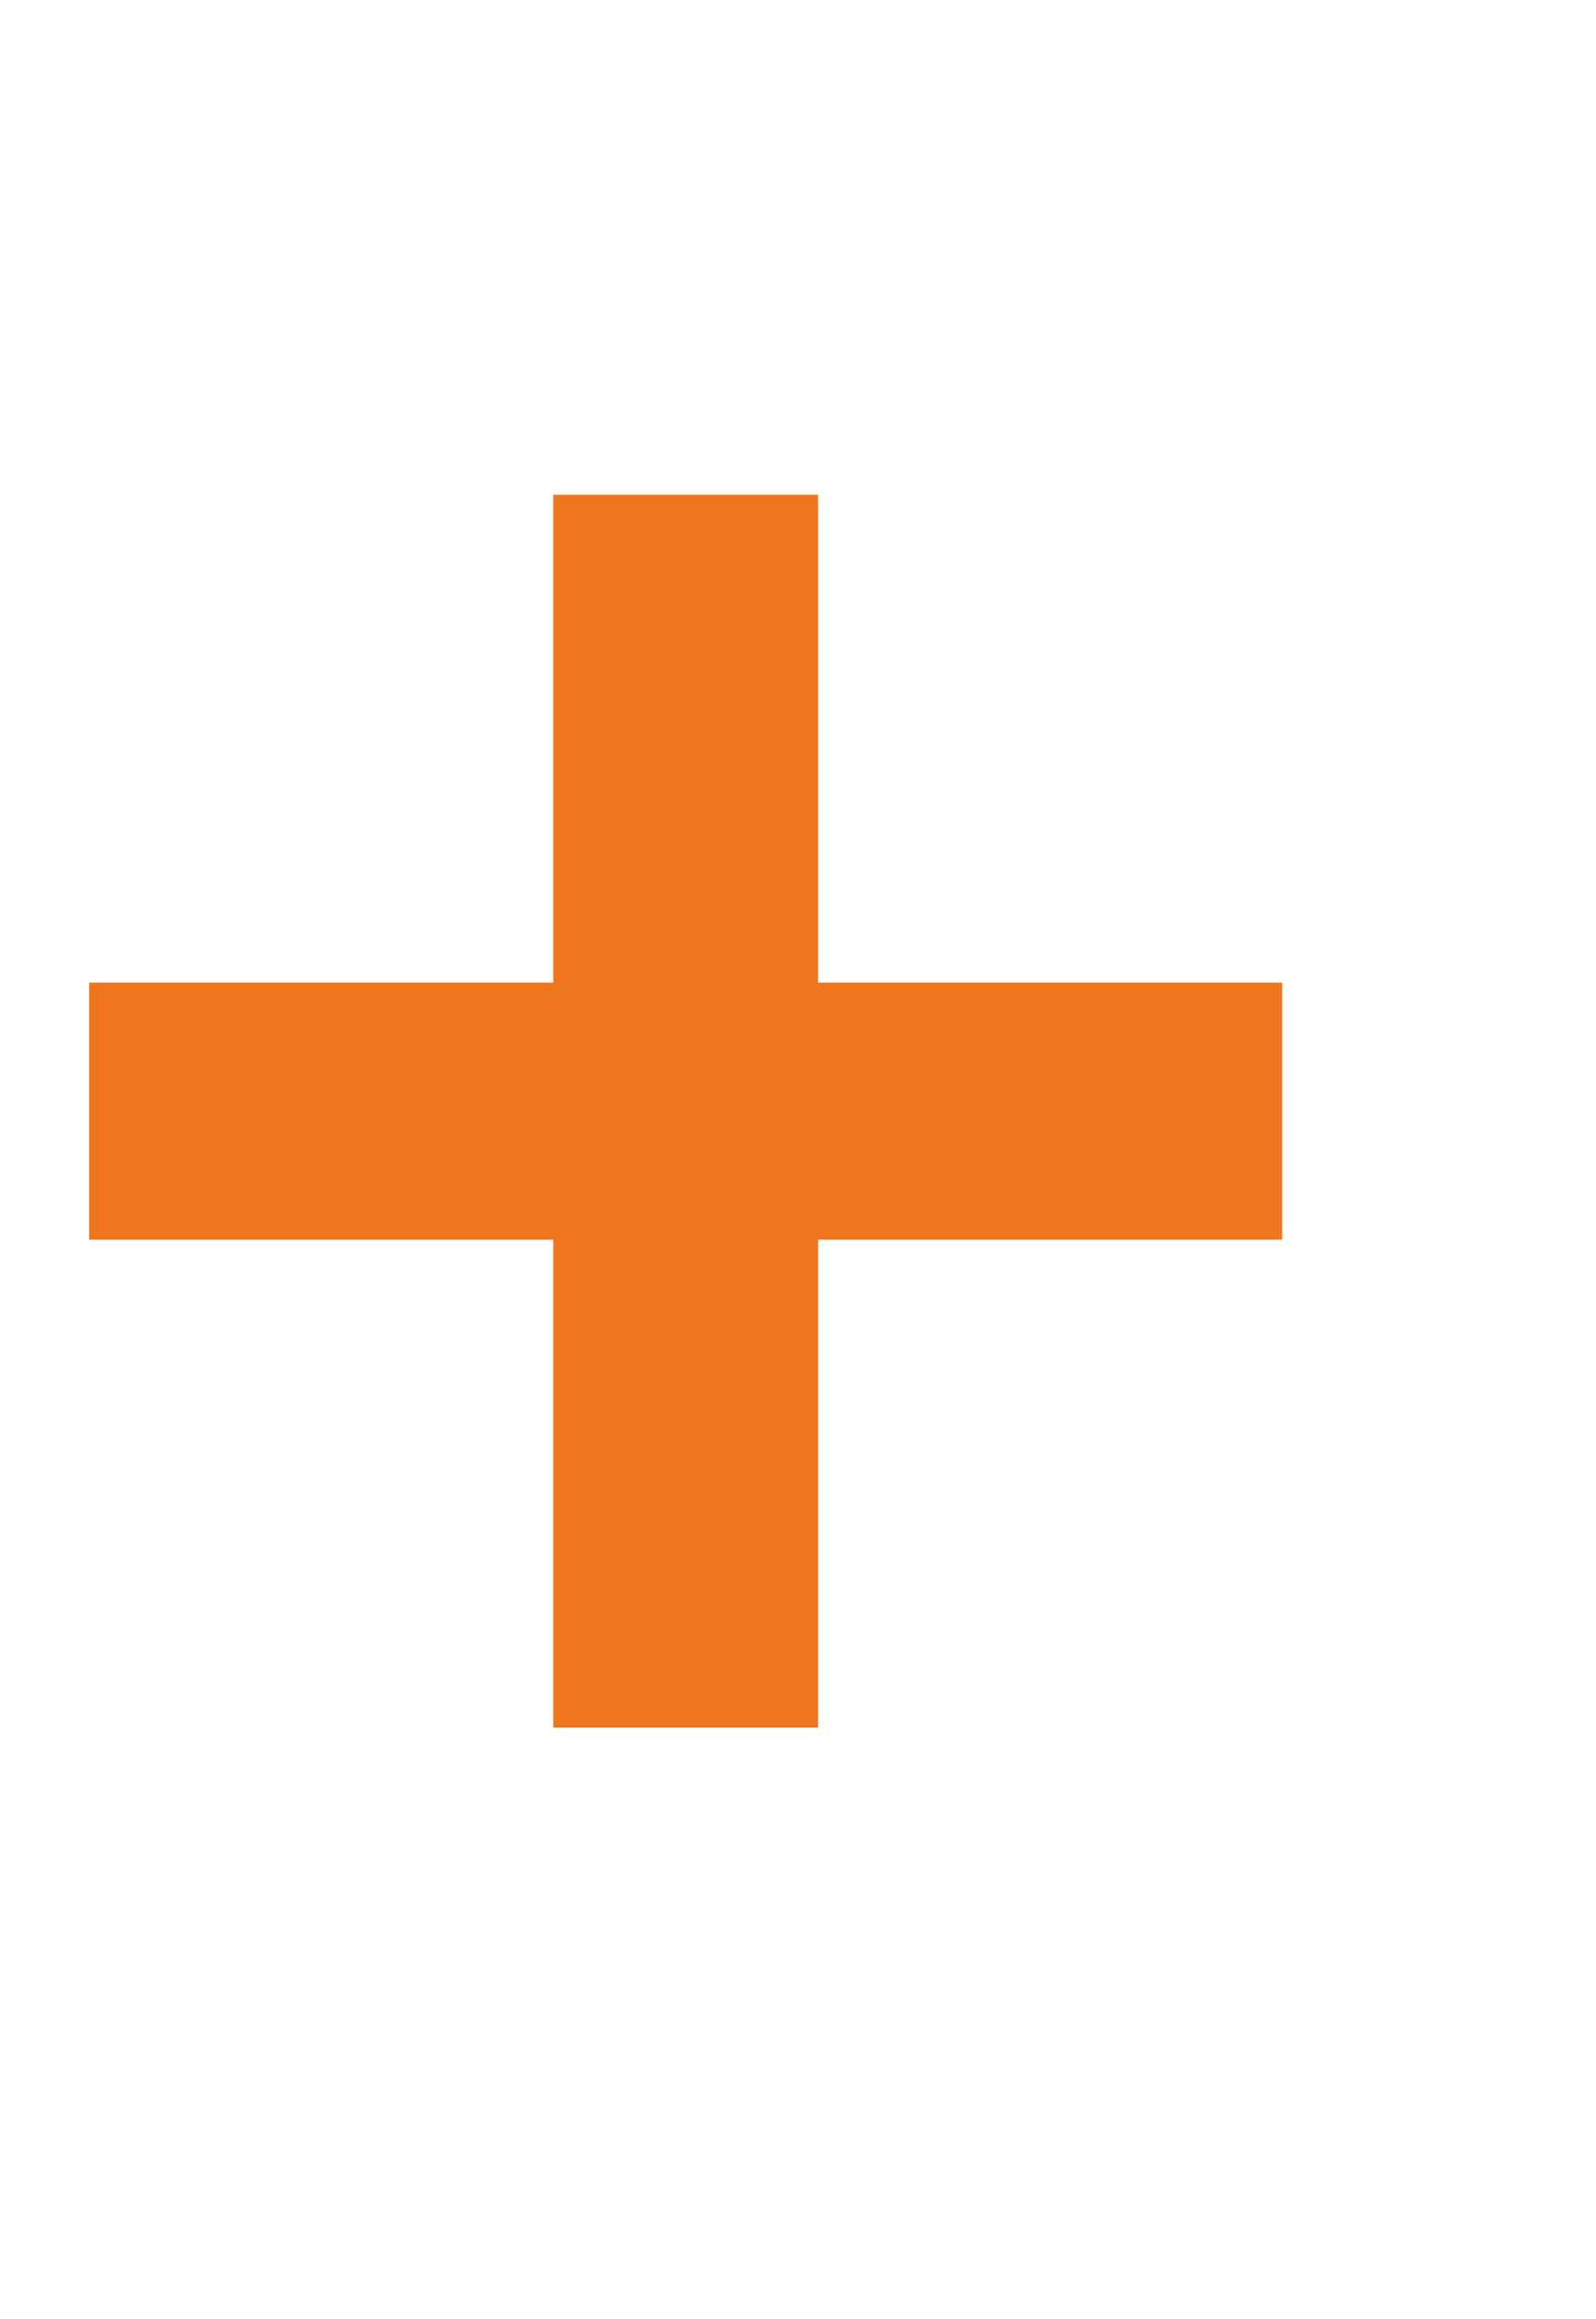 <svg width="42" height="61" viewBox="0 0 42 61" fill="none" xmlns="http://www.w3.org/2000/svg">
<path d="M14.559 45.445V32.611H2.346V25.849H14.559V13.015H21.528V25.849H33.741V32.611H21.528V45.445H14.559Z" fill="#EF761E"/>
</svg>
